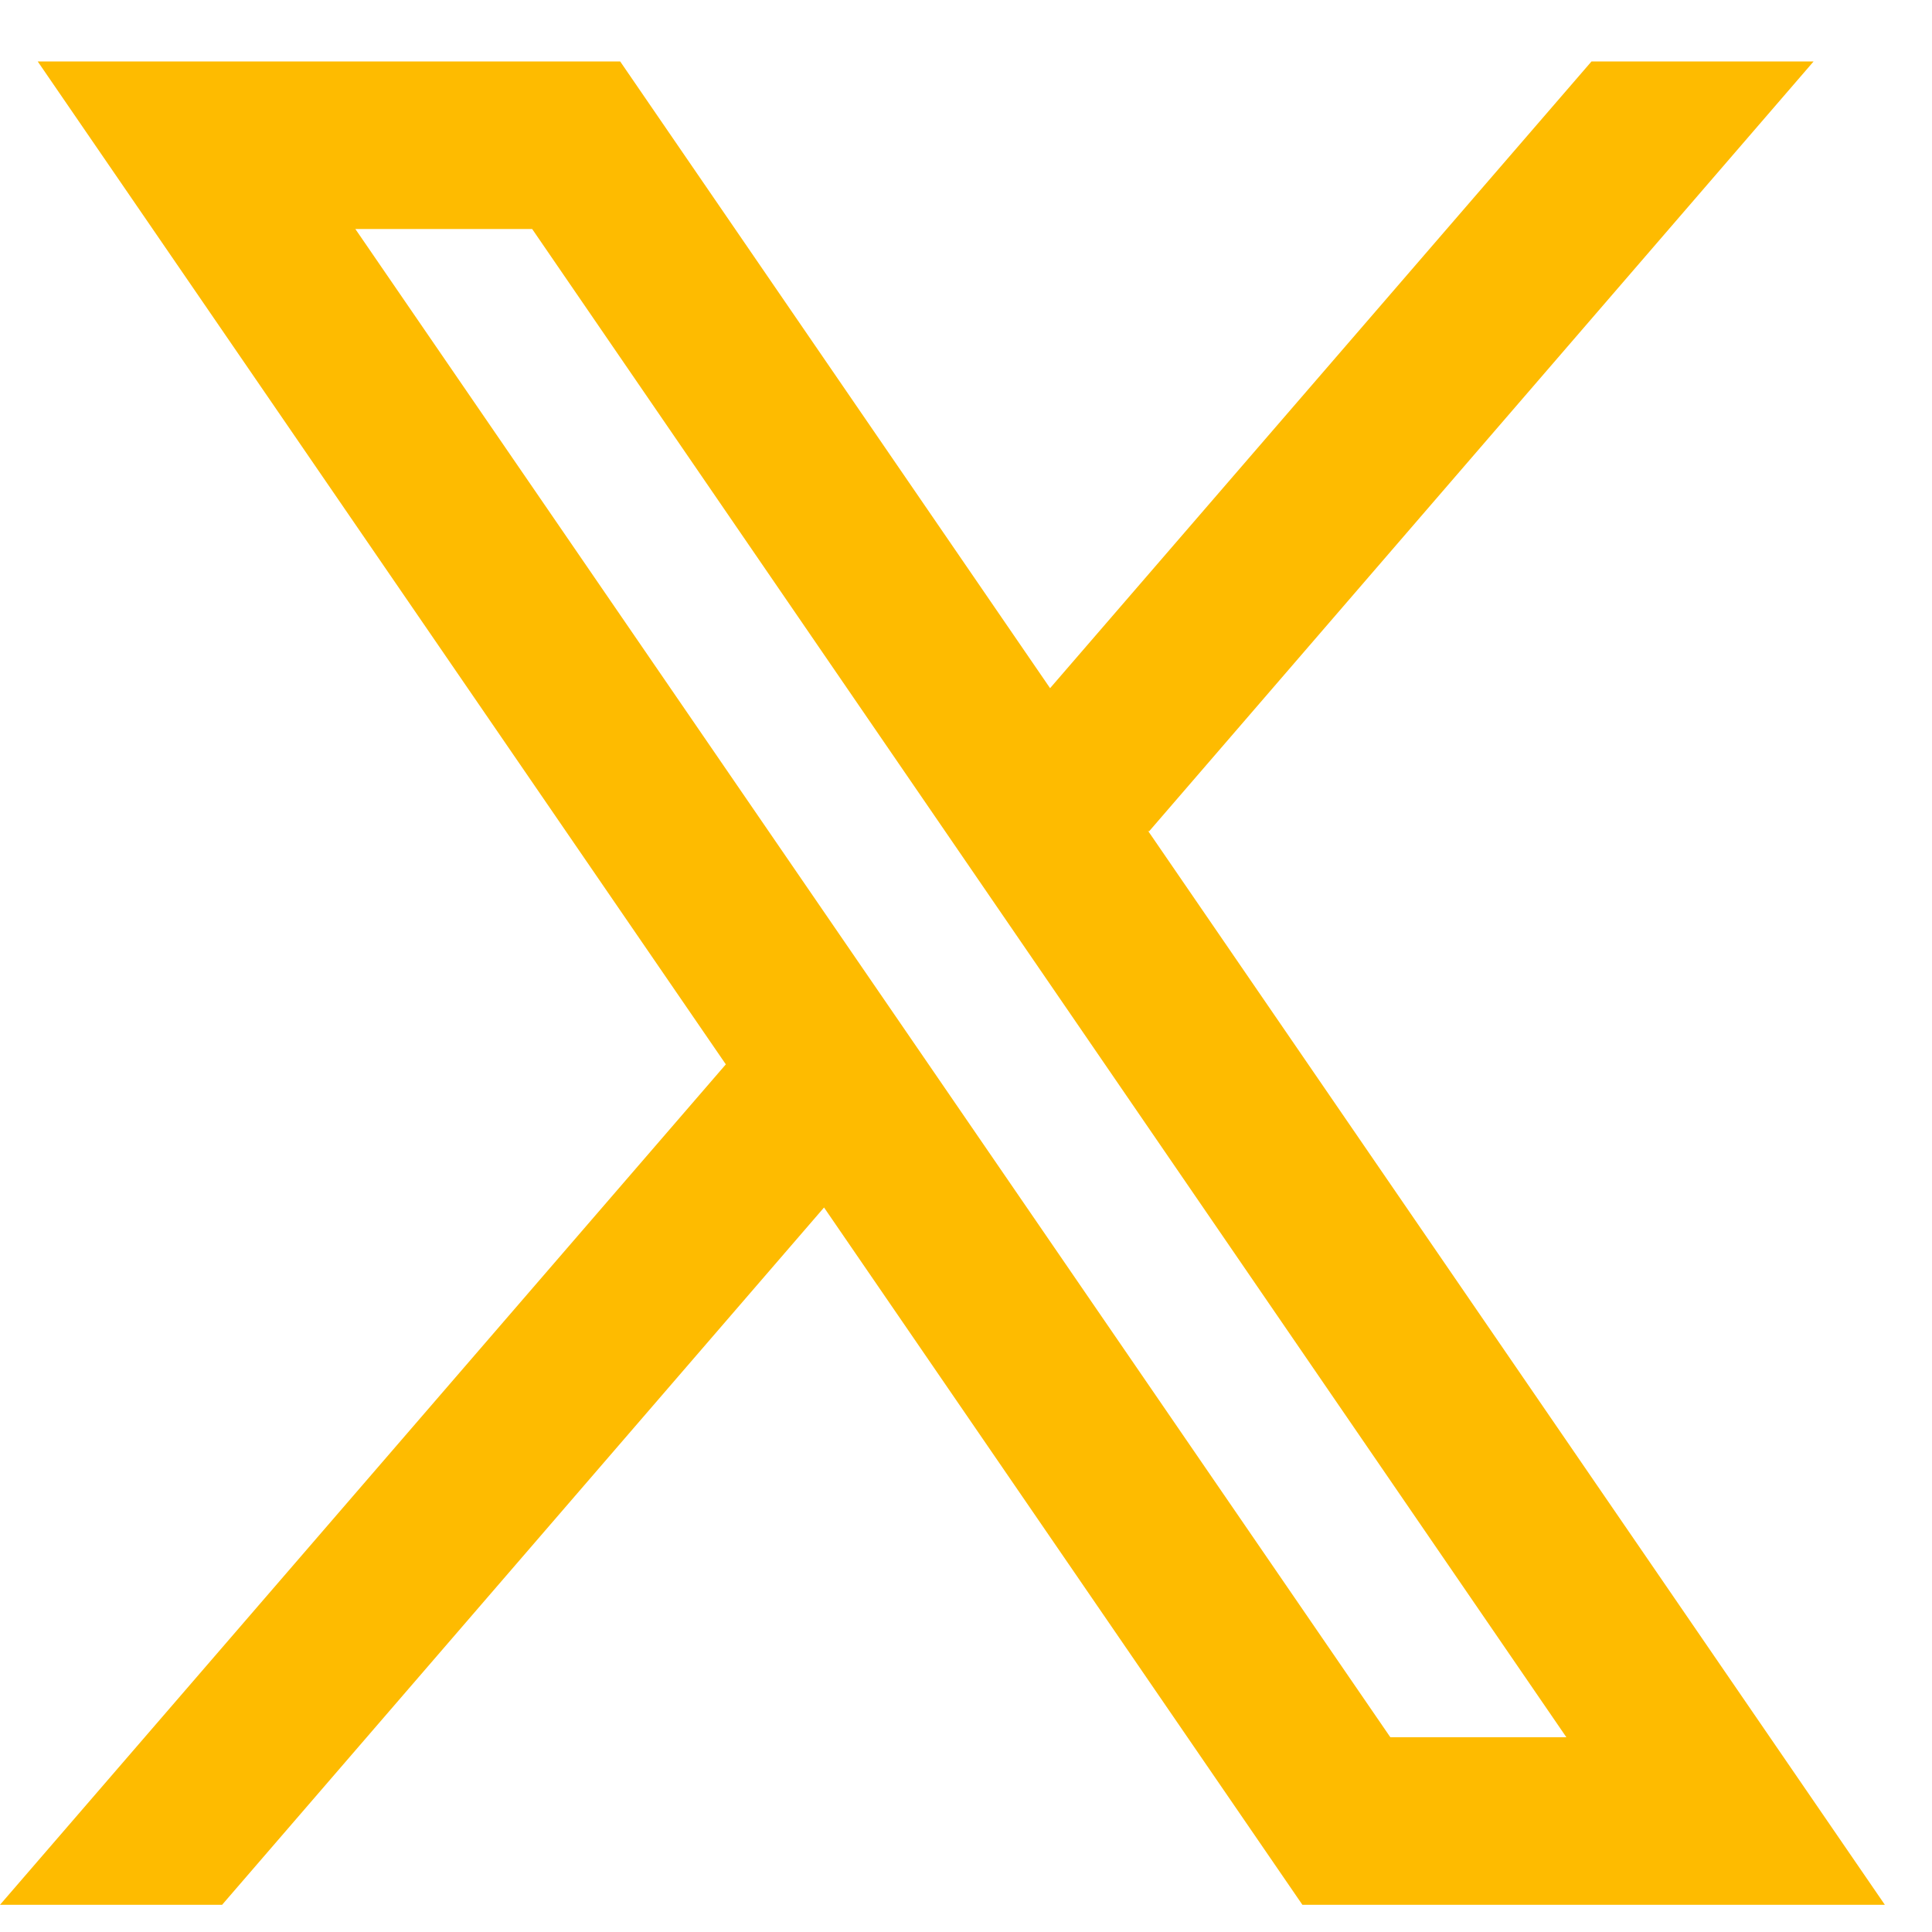 <svg width="25" height="25" viewBox="0 0 25 25" fill="none" xmlns="http://www.w3.org/2000/svg">
<path fill-rule="evenodd" clip-rule="evenodd" d="M24.39 24.648L14.852 10.746L14.868 10.759L23.468 0.795H20.594L13.588 8.905L8.025 0.795H0.488L9.393 13.774L9.392 13.773L0 24.648H2.874L10.663 15.625L16.853 24.648H24.39ZM6.886 2.963L20.269 22.48H17.991L4.598 2.963H6.886Z" fill="#FEBB00"/>
</svg>
